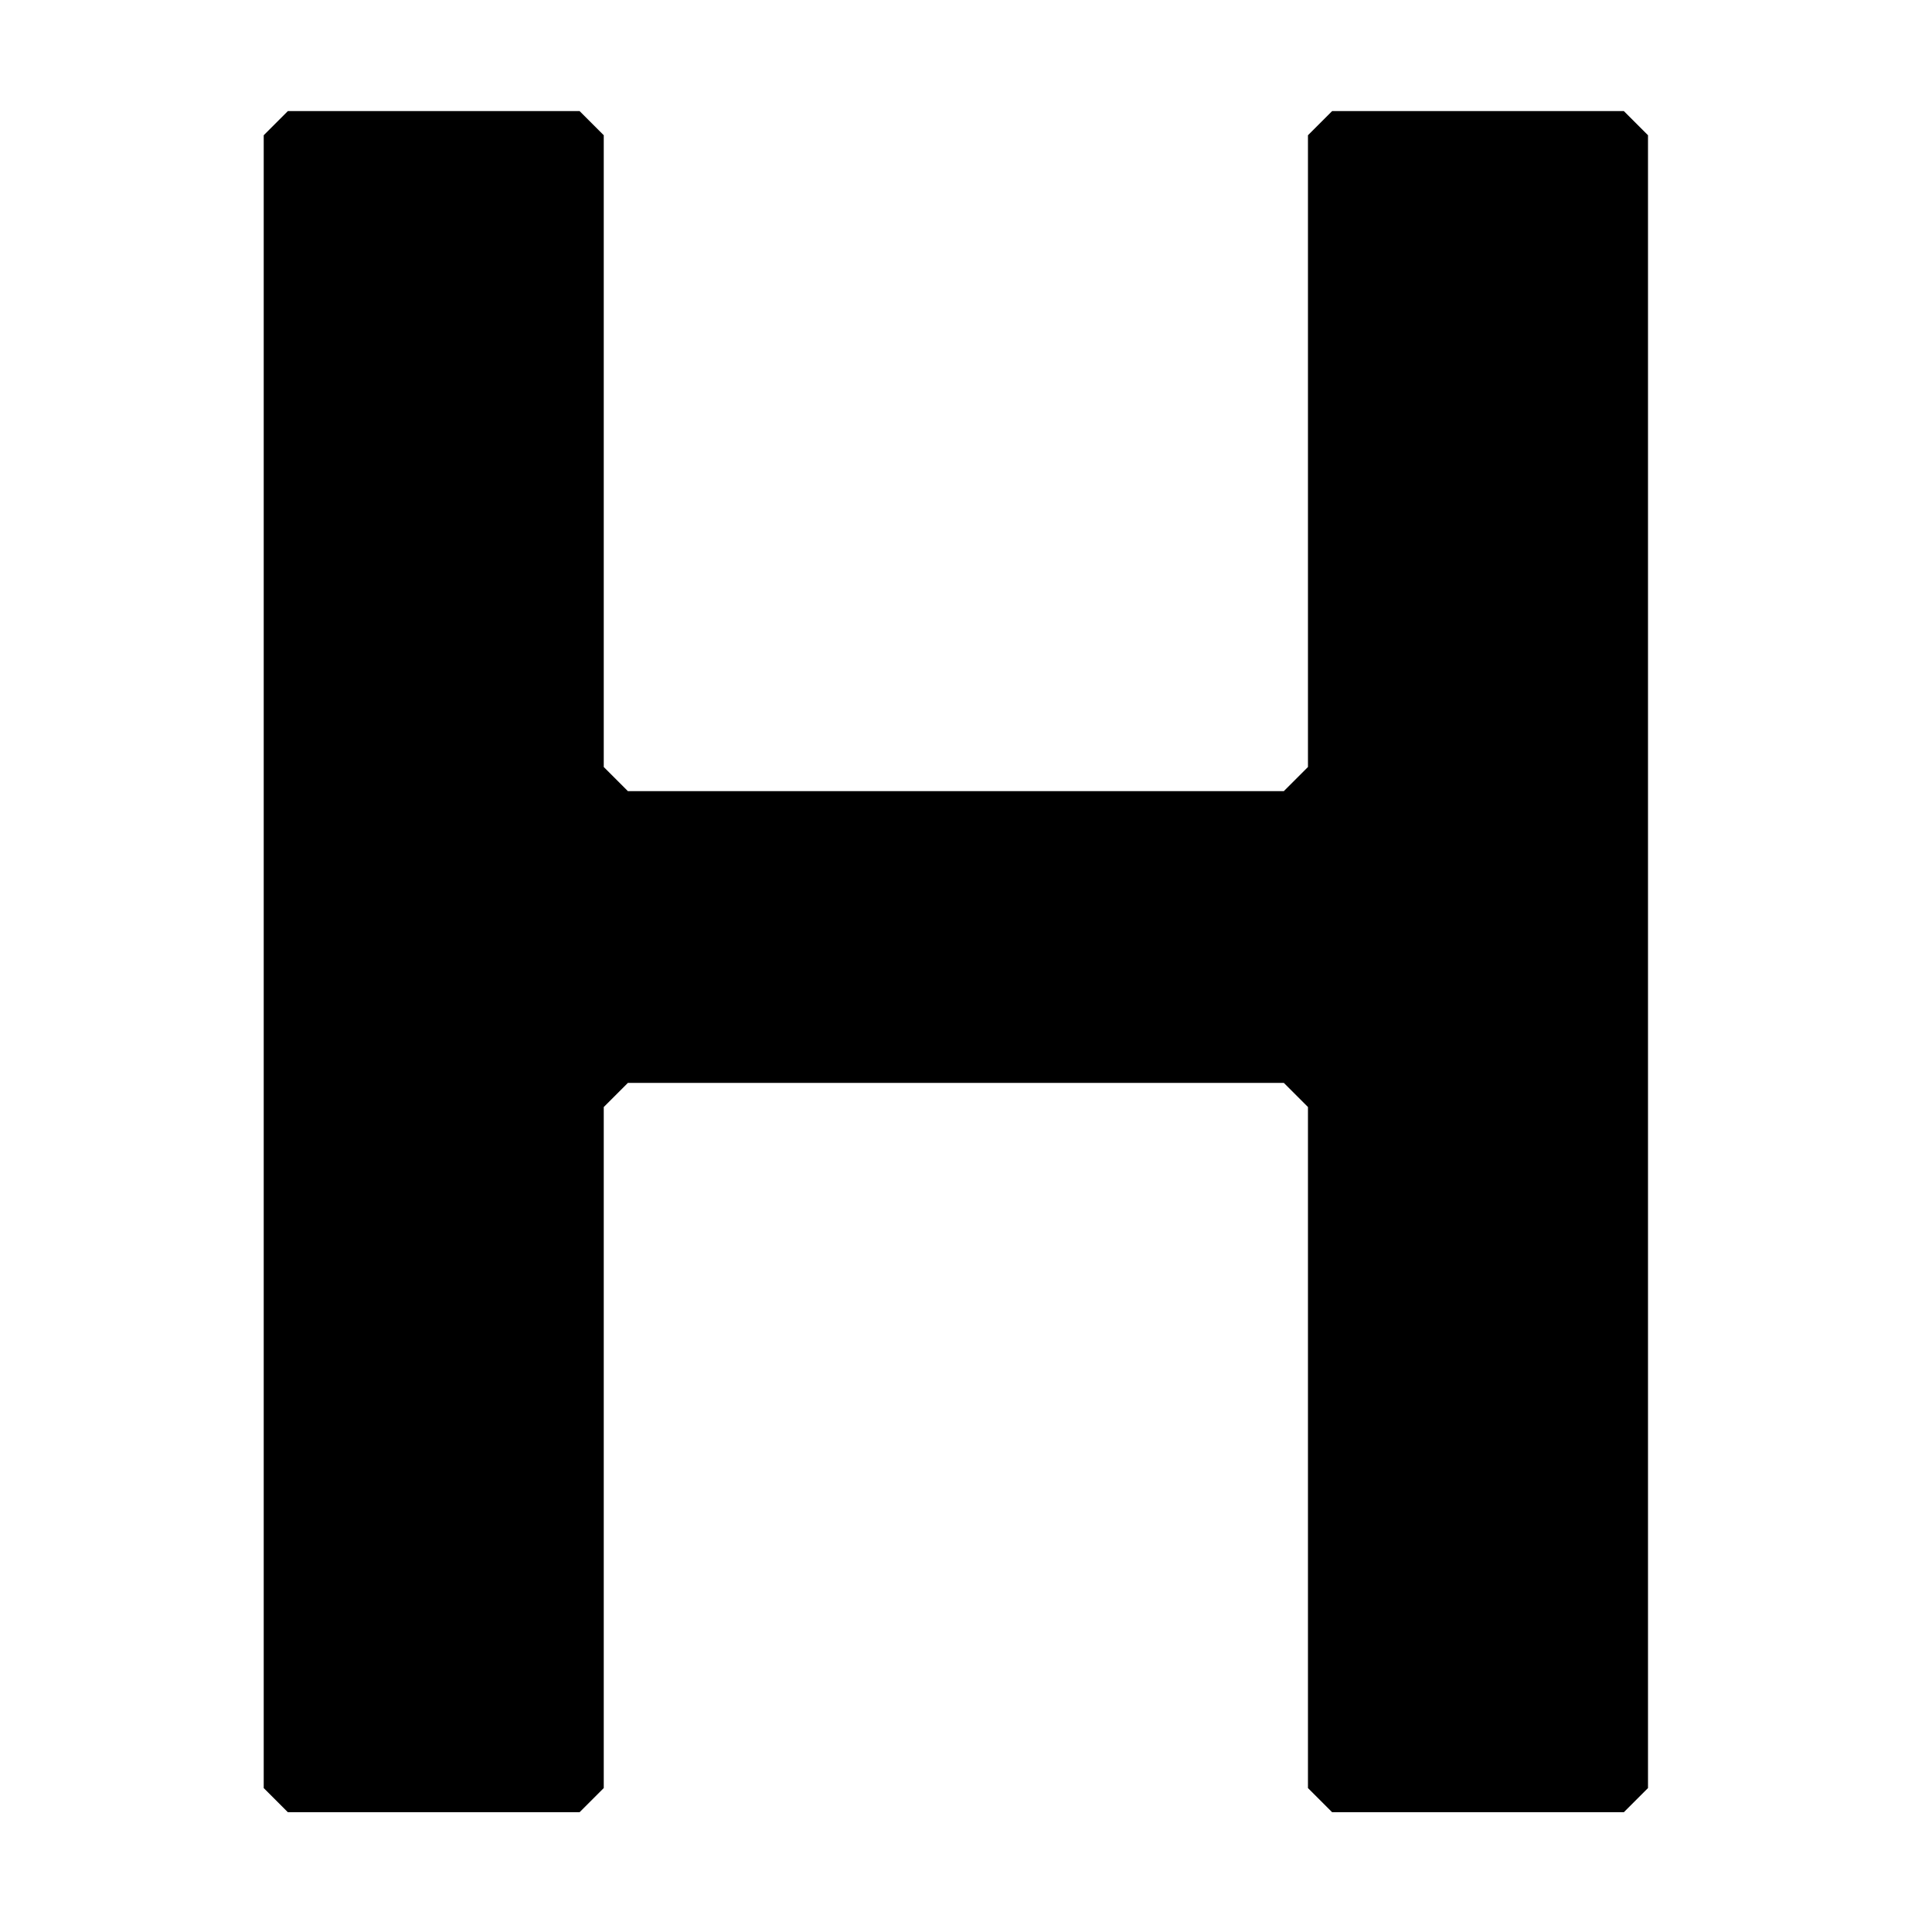 <?xml version="1.0" encoding="utf-8"?>
<!-- Generator: Adobe Illustrator 18.1.1, SVG Export Plug-In . SVG Version: 6.00 Build 0)  -->
<svg version="1.1" id="Layer_1" xmlns="http://www.w3.org/2000/svg" xmlns:xlink="http://www.w3.org/1999/xlink" x="0px" y="0px"
	 viewBox="0 0 200 200" enable-background="new 0 0 200 200" xml:space="preserve">
<g>
	<path d="M168.1,187.6h-30.2l-2.5-2.5v-70.5l-2.5-2.5H65l-2.5,2.5v70.5l-2.5,2.5H29.8l-2.5-2.5V14l2.5-2.5h30.2l2.5,2.5v65.4
		l2.5,2.5h67.9l2.5-2.5V14l2.5-2.5h30.2l2.5,2.5v171.1L168.1,187.6z"/>
</g>
</svg>

